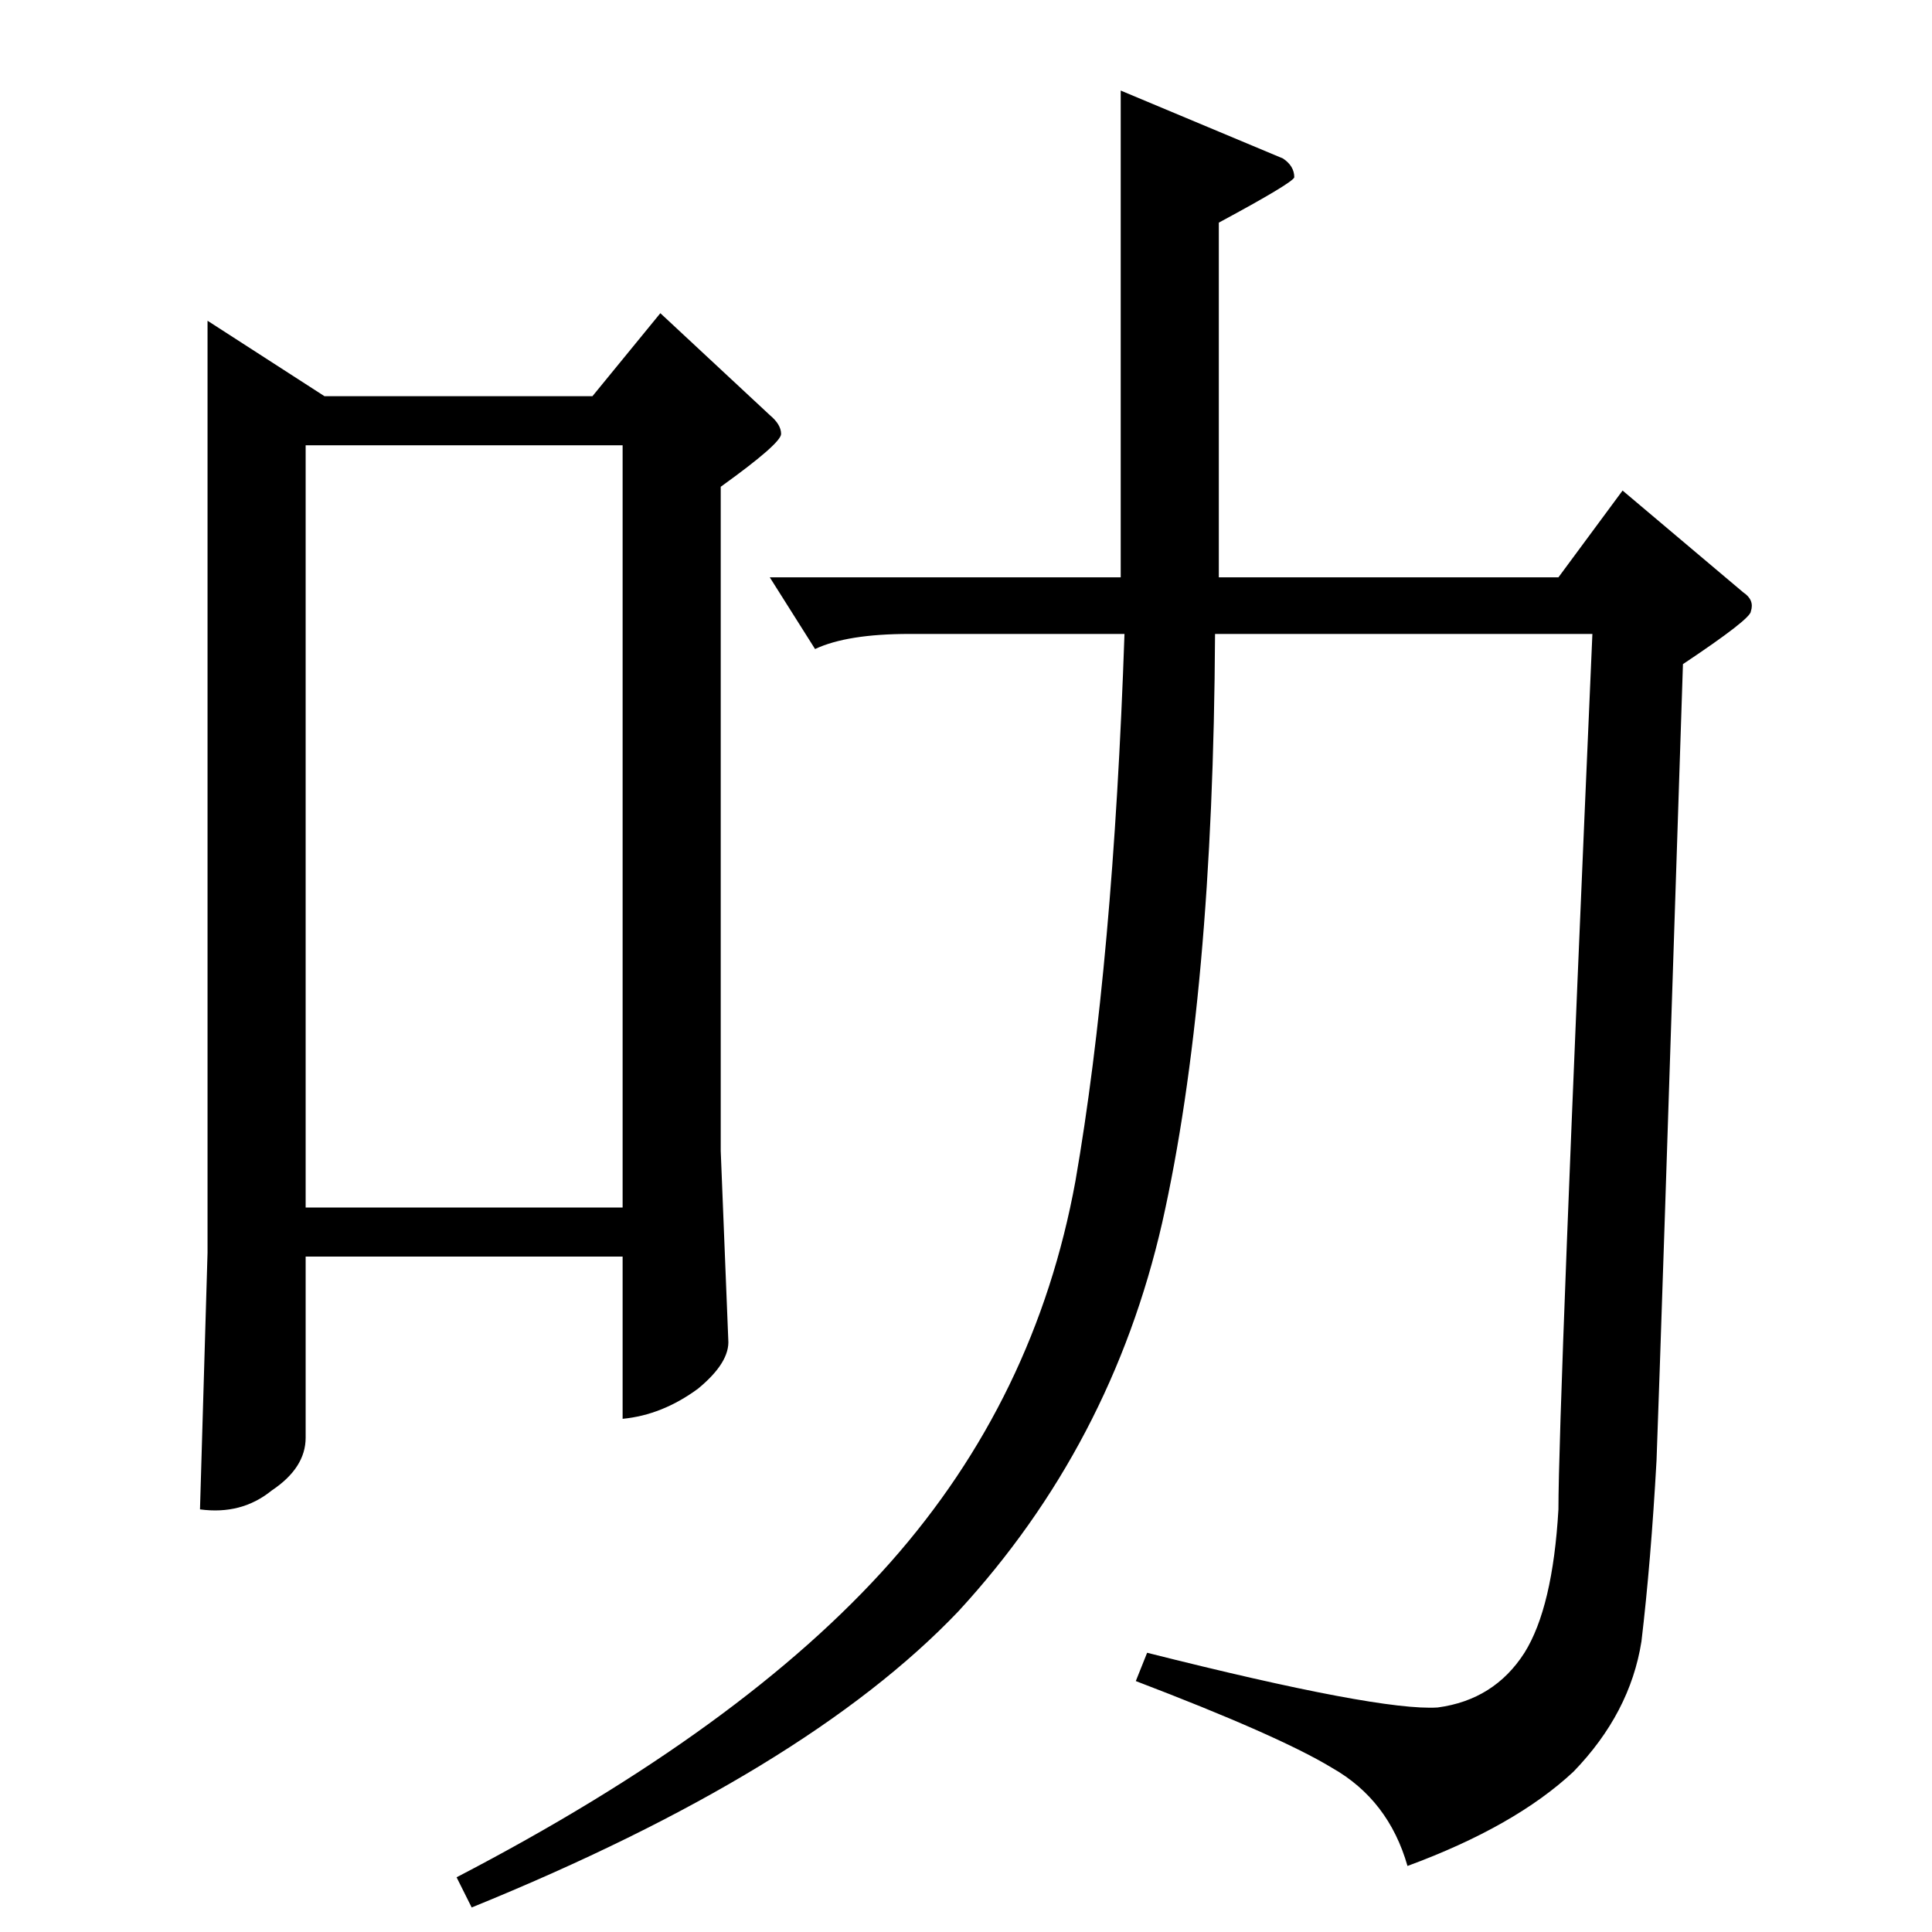 <?xml version="1.0" standalone="no"?>
<!DOCTYPE svg PUBLIC "-//W3C//DTD SVG 1.1//EN" "http://www.w3.org/Graphics/SVG/1.1/DTD/svg11.dtd" >
<svg xmlns="http://www.w3.org/2000/svg" xmlns:xlink="http://www.w3.org/1999/xlink" version="1.1" viewBox="0 -205 1024 1024">
  <g transform="matrix(1 0 0 -1 0 819)">
   <path fill="currentColor"
d="M860 764l64 -54q6 -4 4 -10q0 -4 -36 -28q-12 -369 -14 -422q-3 -54 -8 -96q-6 -38 -36 -69q-31 -29 -88 -50q-10 35 -40 52q-28 17 -104 46l6 15q123 -31 154 -29q30 4 46 29q15 24 18 76q0 52 18 464h-200q-1 -192 -28 -312q-27 -118 -108 -206q-81 -85 -258 -157
l-8 16q152 79 230 167q77 87 98 202q20 115 26 290h-114q-33 0 -50 -8l-24 38h186v258l86 -36q6 -4 6 -10q-1 -3 -40 -24v-188h180l34 46v0v0zM110 854l62 -40h142l36 44l58 -54q6 -5 6 -10t-32 -28v-352l4 -100q1 -12 -16 -26q-19 -14 -40 -16v86h-168v-96q0 -16 -18 -28
q-16 -13 -38 -10l4 136v494v0v0zM162 384h168v404h-168v-404v0v0z" />
  </g>

</svg>
